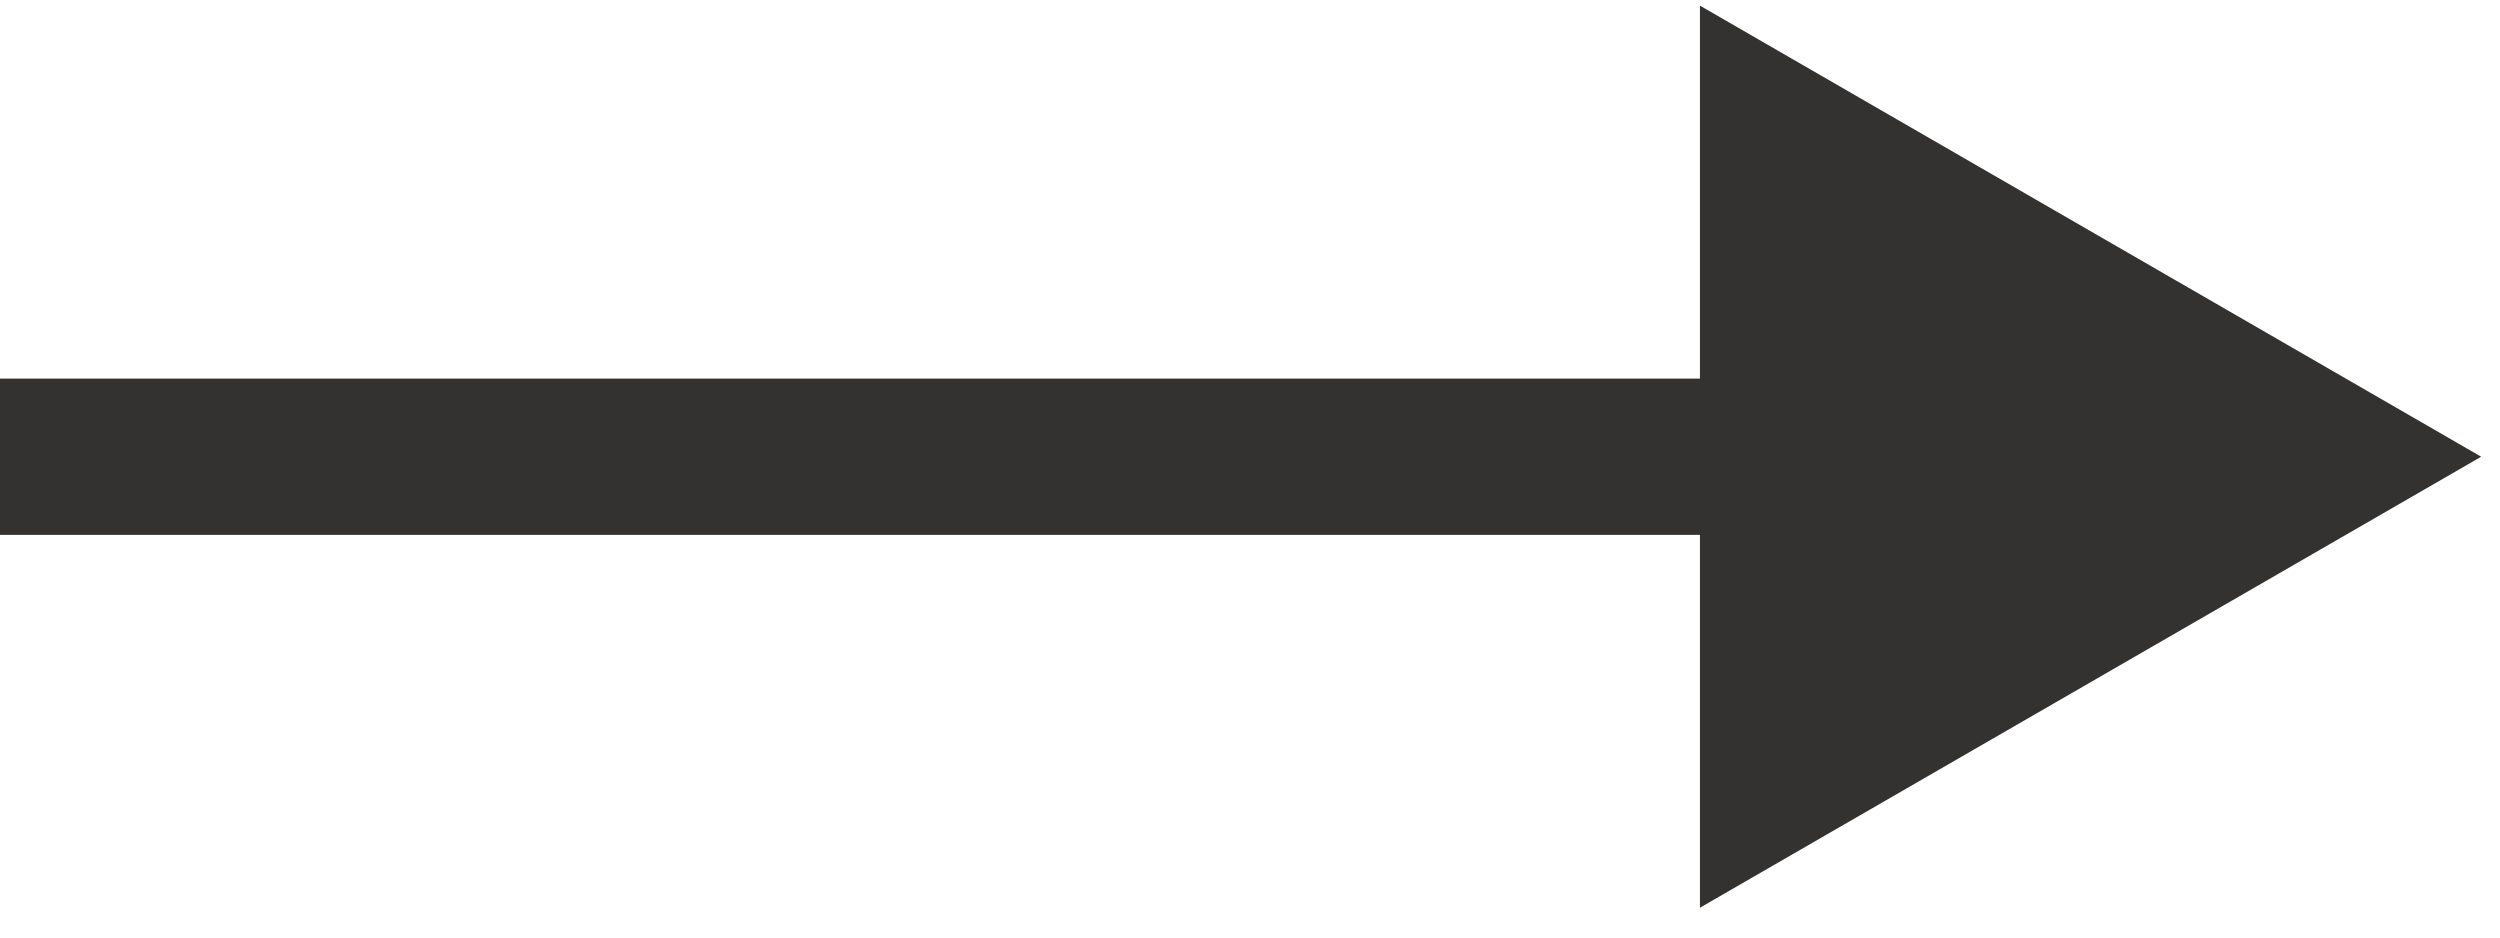 <svg width="32" height="12" viewBox="0 0 32 12" fill="none" xmlns="http://www.w3.org/2000/svg">
<path id="Vector 13" d="M31.759 5.846L21.759 0.072V11.619L31.759 5.846ZM0 6.846H22.759V4.846H0V6.846Z" fill="#343230"/>
</svg>
